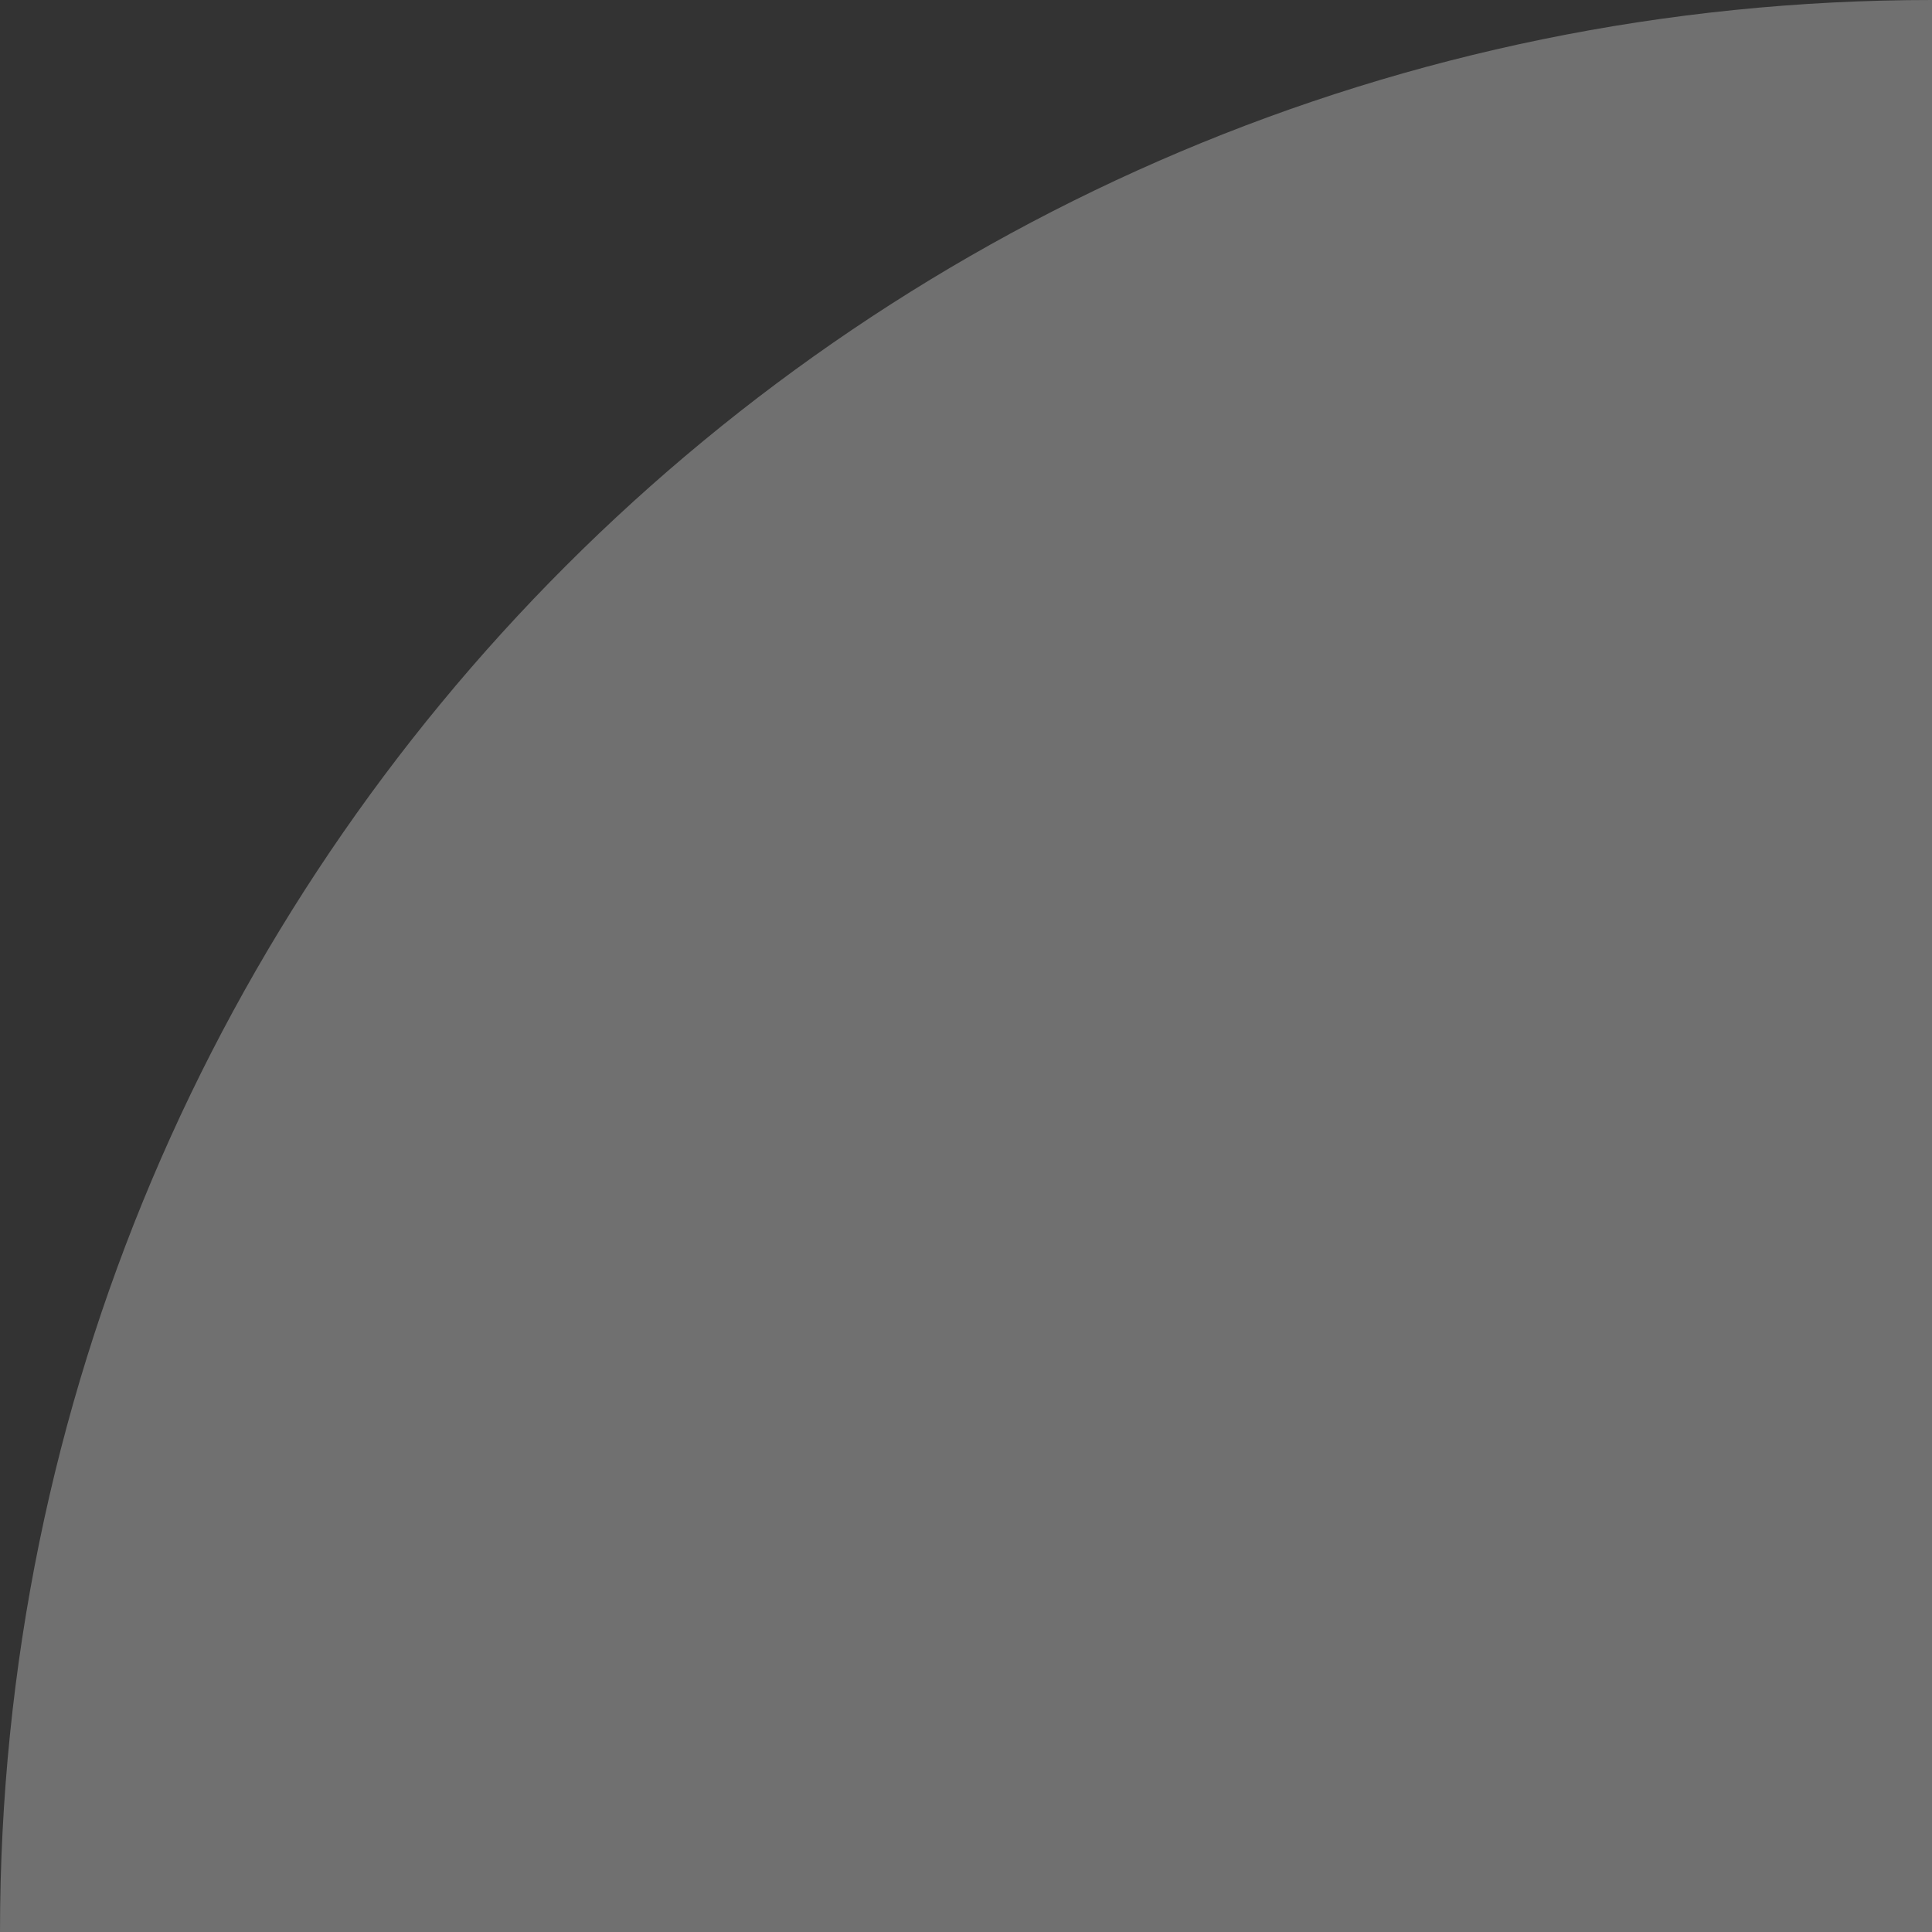 <svg width="70" height="70" viewBox="0 0 70 70" fill="none" xmlns="http://www.w3.org/2000/svg">
<rect x="0" y="0" width="70" height="70" fill="#333333" stroke="none"/>
<path opacity="0.3" d="M0 70C0 31.34 31.34 0 70 0V70H0Z" fill="white"/>
</svg>
